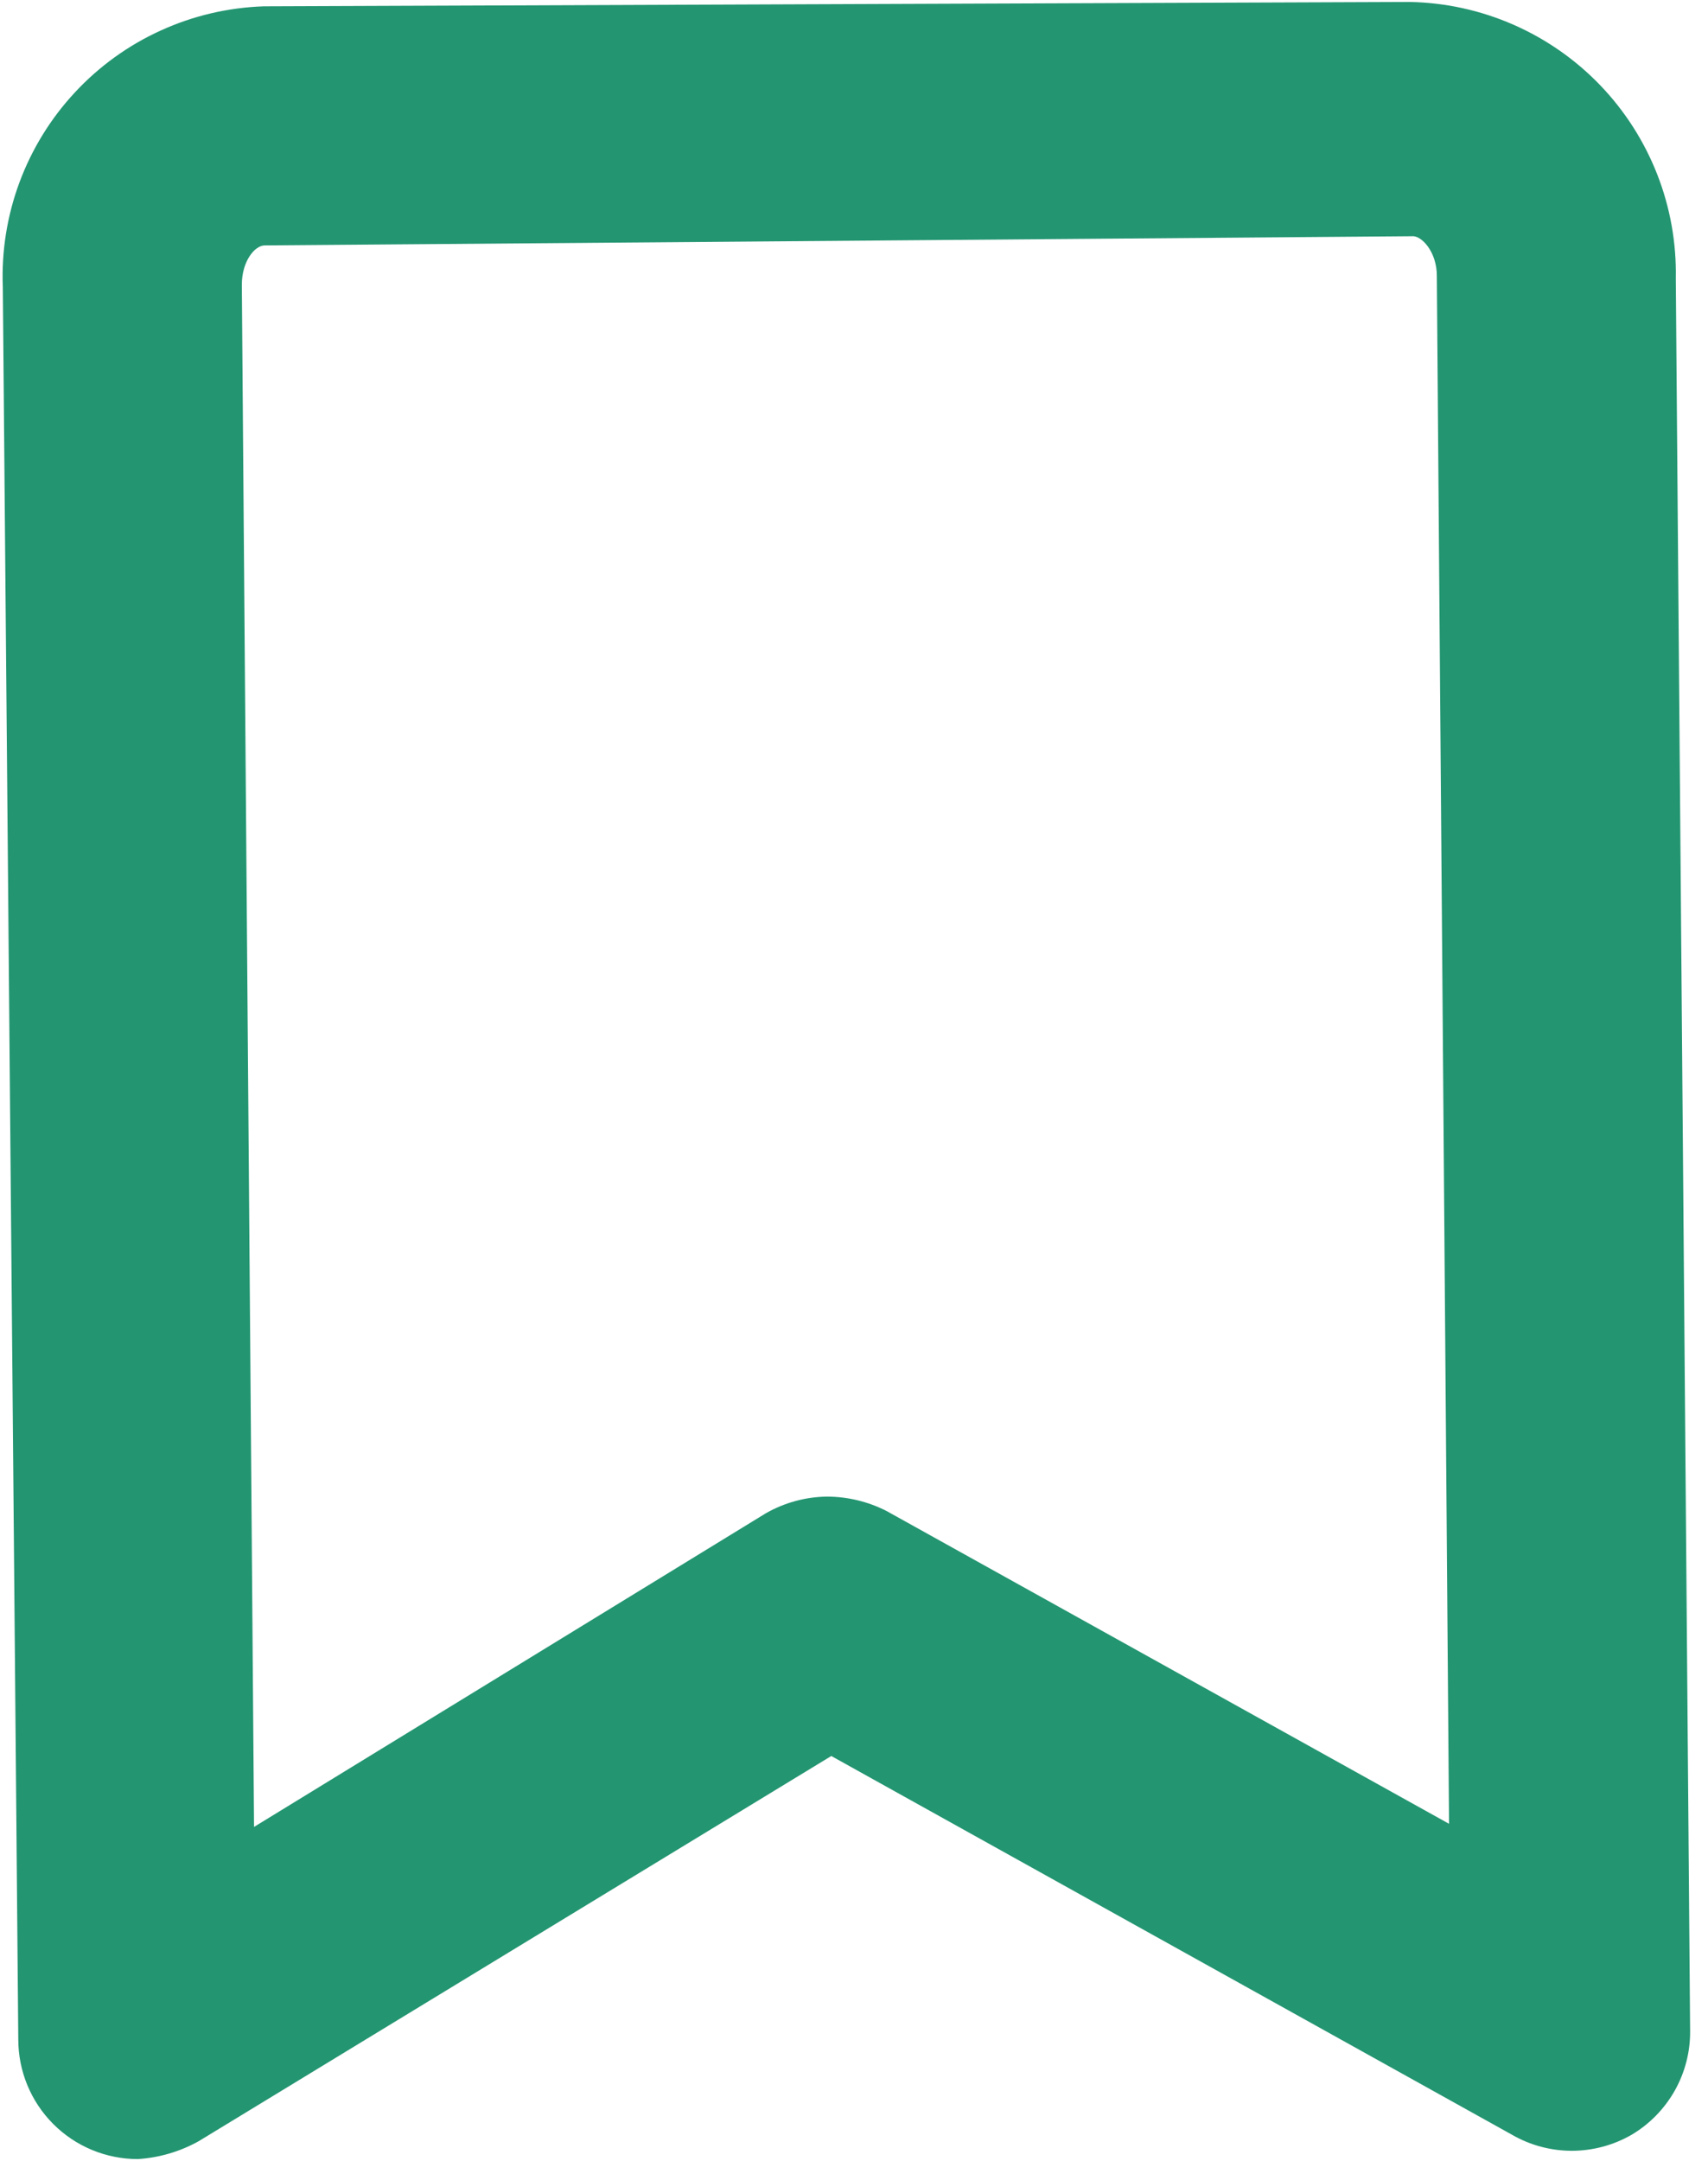 <svg width="34" height="43" viewBox="0 0 34 43" fill="none" xmlns="http://www.w3.org/2000/svg">
<path d="M2.74 42.965C2.109 42.964 1.504 42.713 1.059 42.266C0.613 41.819 0.364 41.214 0.364 40.583L0.056 5.709C0.028 5.001 0.141 4.294 0.387 3.63C0.634 2.966 1.009 2.356 1.492 1.838C1.974 1.319 2.555 0.9 3.2 0.607C3.845 0.313 4.541 0.15 5.25 0.126L28.062 0.039C28.772 0.052 29.471 0.205 30.121 0.489C30.771 0.773 31.359 1.182 31.851 1.693C32.343 2.204 32.729 2.807 32.988 3.467C33.247 4.127 33.373 4.832 33.359 5.541L33.644 40.415C33.648 40.832 33.542 41.242 33.337 41.605C33.131 41.968 32.835 42.271 32.476 42.483C32.114 42.691 31.703 42.8 31.286 42.8C30.868 42.799 30.458 42.689 30.097 42.48L16.548 34.944L3.954 42.61C3.581 42.817 3.166 42.939 2.74 42.965ZM16.46 29.782C16.873 29.783 17.281 29.881 17.649 30.069L28.845 36.293L28.602 5.487C28.603 5.011 28.294 4.678 28.104 4.701L5.267 4.884C5.076 4.884 4.814 5.192 4.814 5.668L5.057 36.355L15.246 30.113C15.617 29.902 16.034 29.788 16.46 29.782Z" fill="#239571"/>
</svg>
